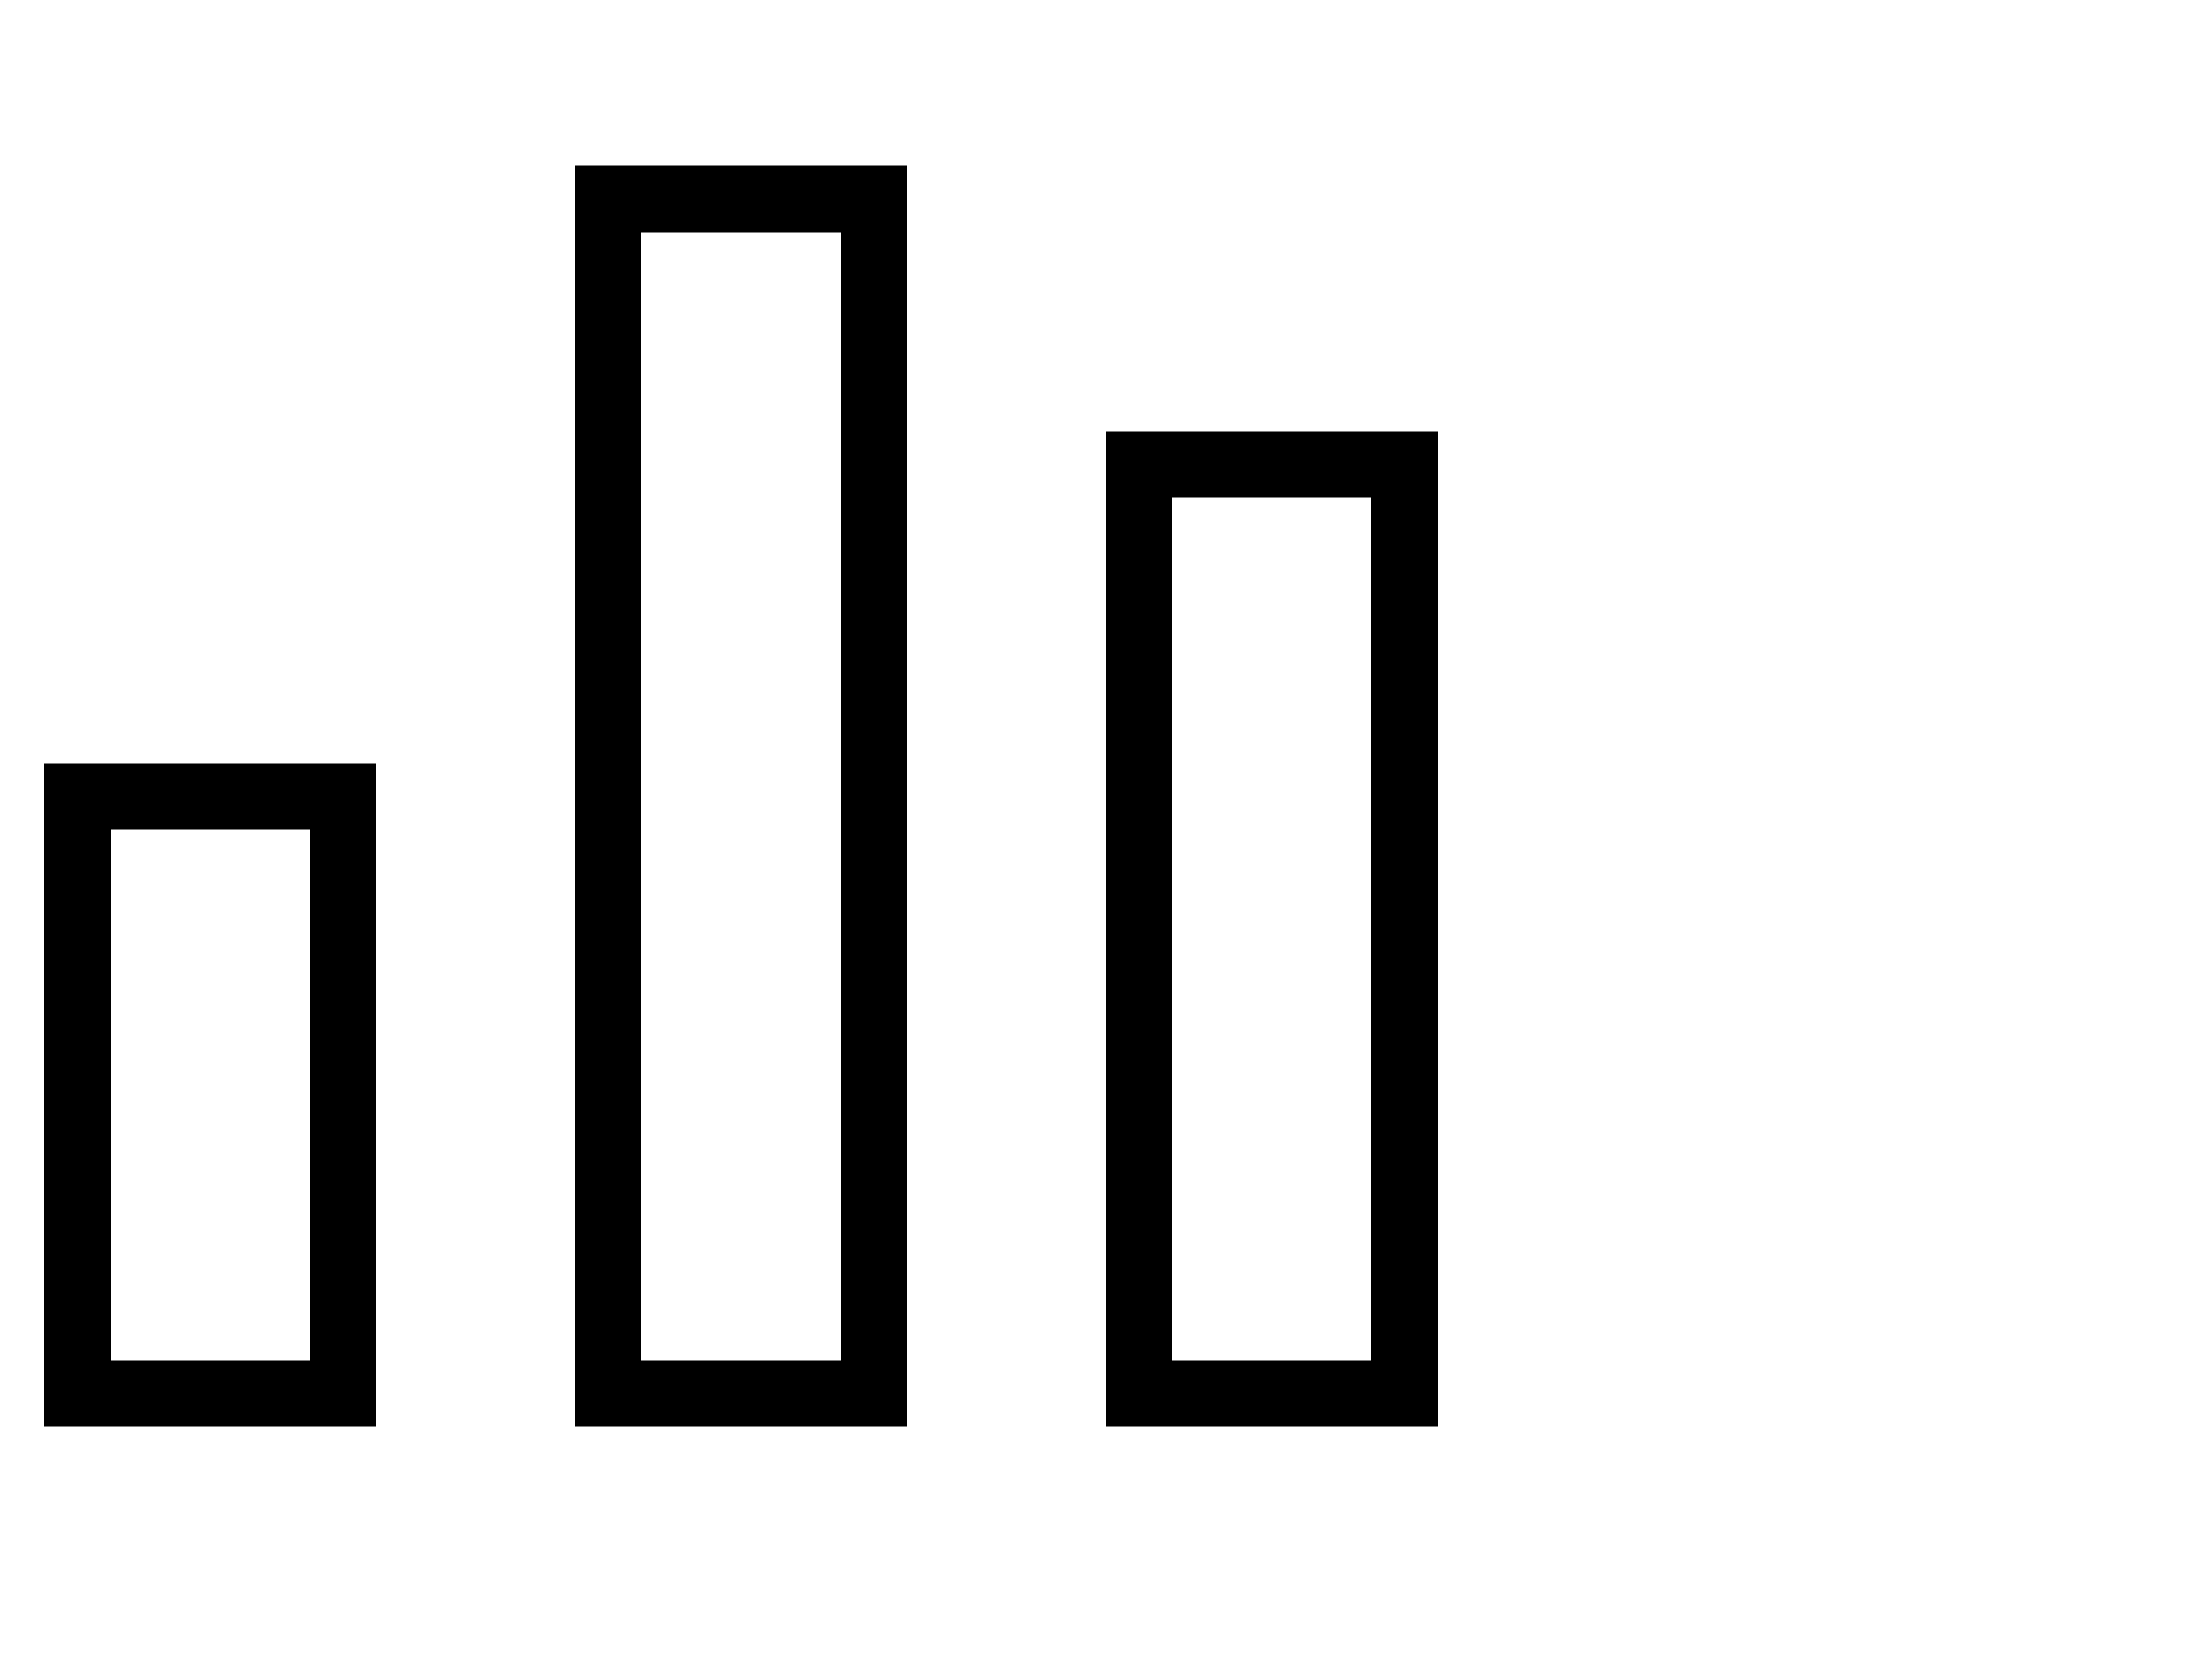 <svg xmlns="http://www.w3.org/2000/svg" width="40px" height="30px" viewBox="5 0 25 25" fill="none" stroke="#000" stroke-linecap="square" aria-labelledby="chartIconTitle" color="#000"><path d="M2 12v9h4v-9zM18 7v14h4V7zM10 3v18h4V3z"/></svg>